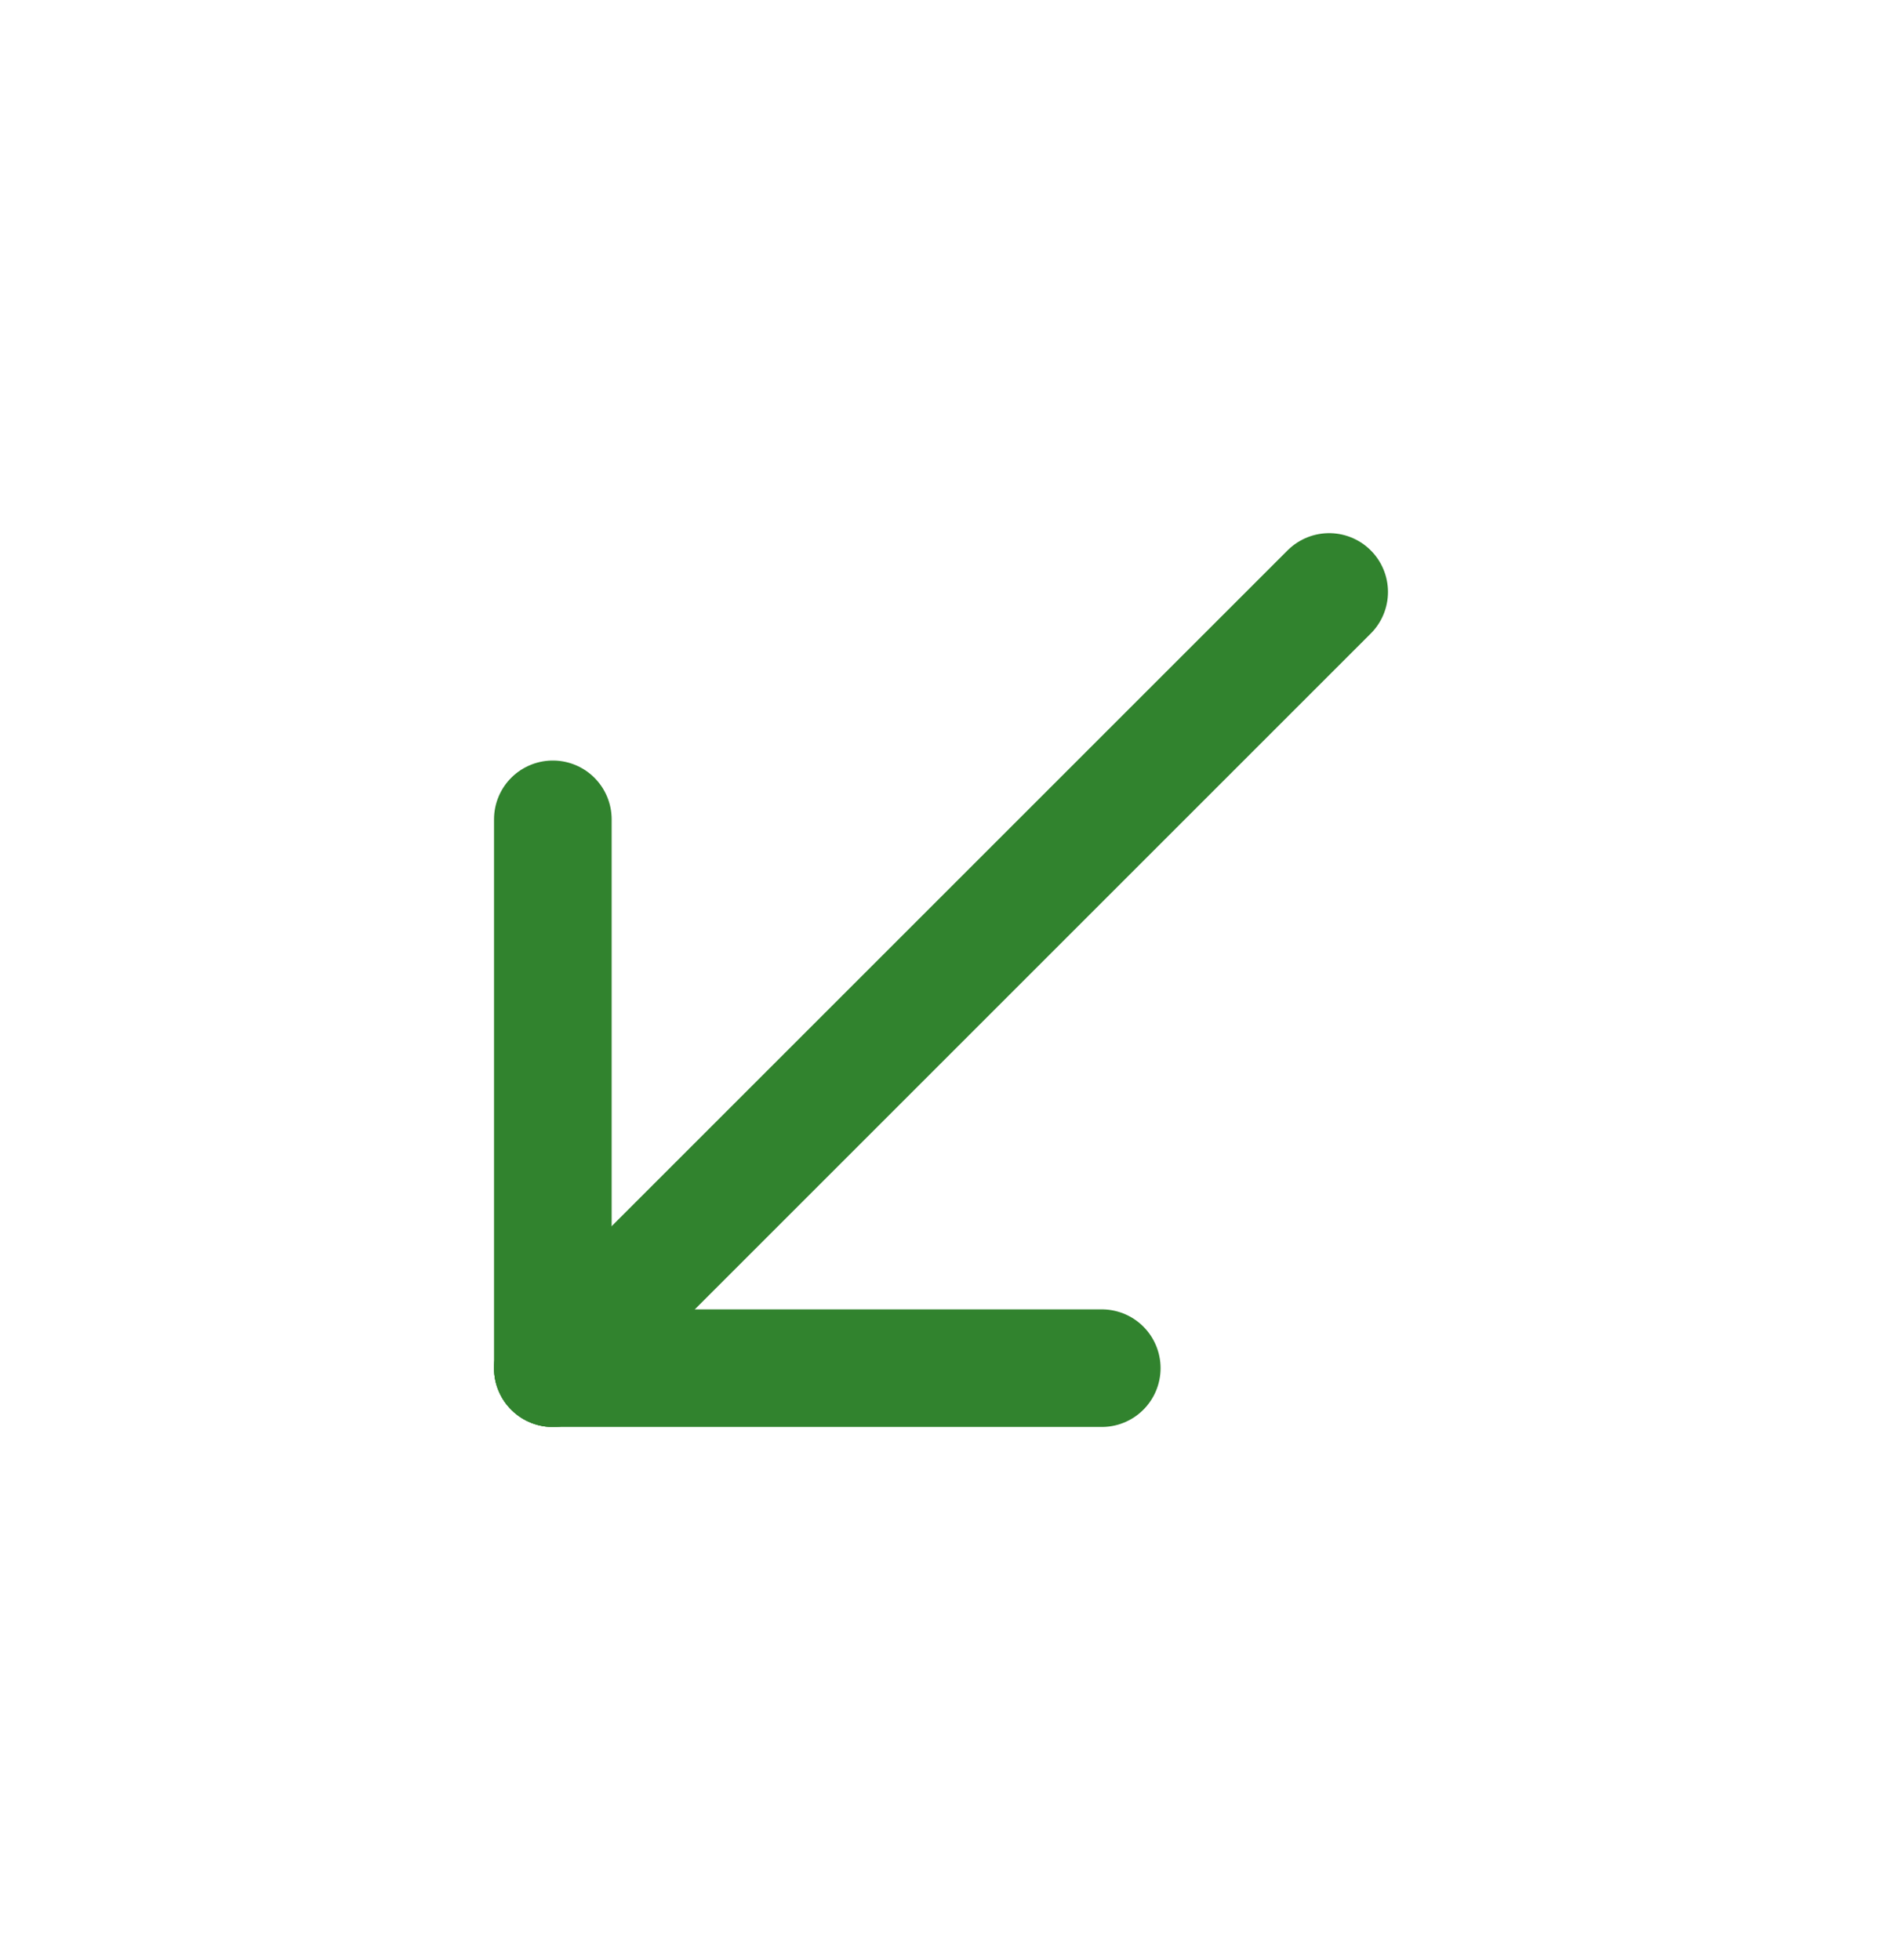 <svg width="24" height="25" viewBox="0 0 24 25" fill="none" xmlns="http://www.w3.org/2000/svg">
<g id="Group">
<g id="Group_2">
<path id="Path" d="M7.05 17.45L16.95 7.55" stroke="#31832E" stroke-width="1.5" stroke-linecap="round" stroke-linejoin="round"/>
<path id="Path_2" d="M7.05 10.45V17.45" stroke="#31832E" stroke-width="1.5" stroke-linecap="round" stroke-linejoin="round"/>
<path id="Path_3" d="M14.05 17.45H7.05" stroke="#31832E" stroke-width="1.5" stroke-linecap="round" stroke-linejoin="round"/>
</g>
</g>
</svg>
